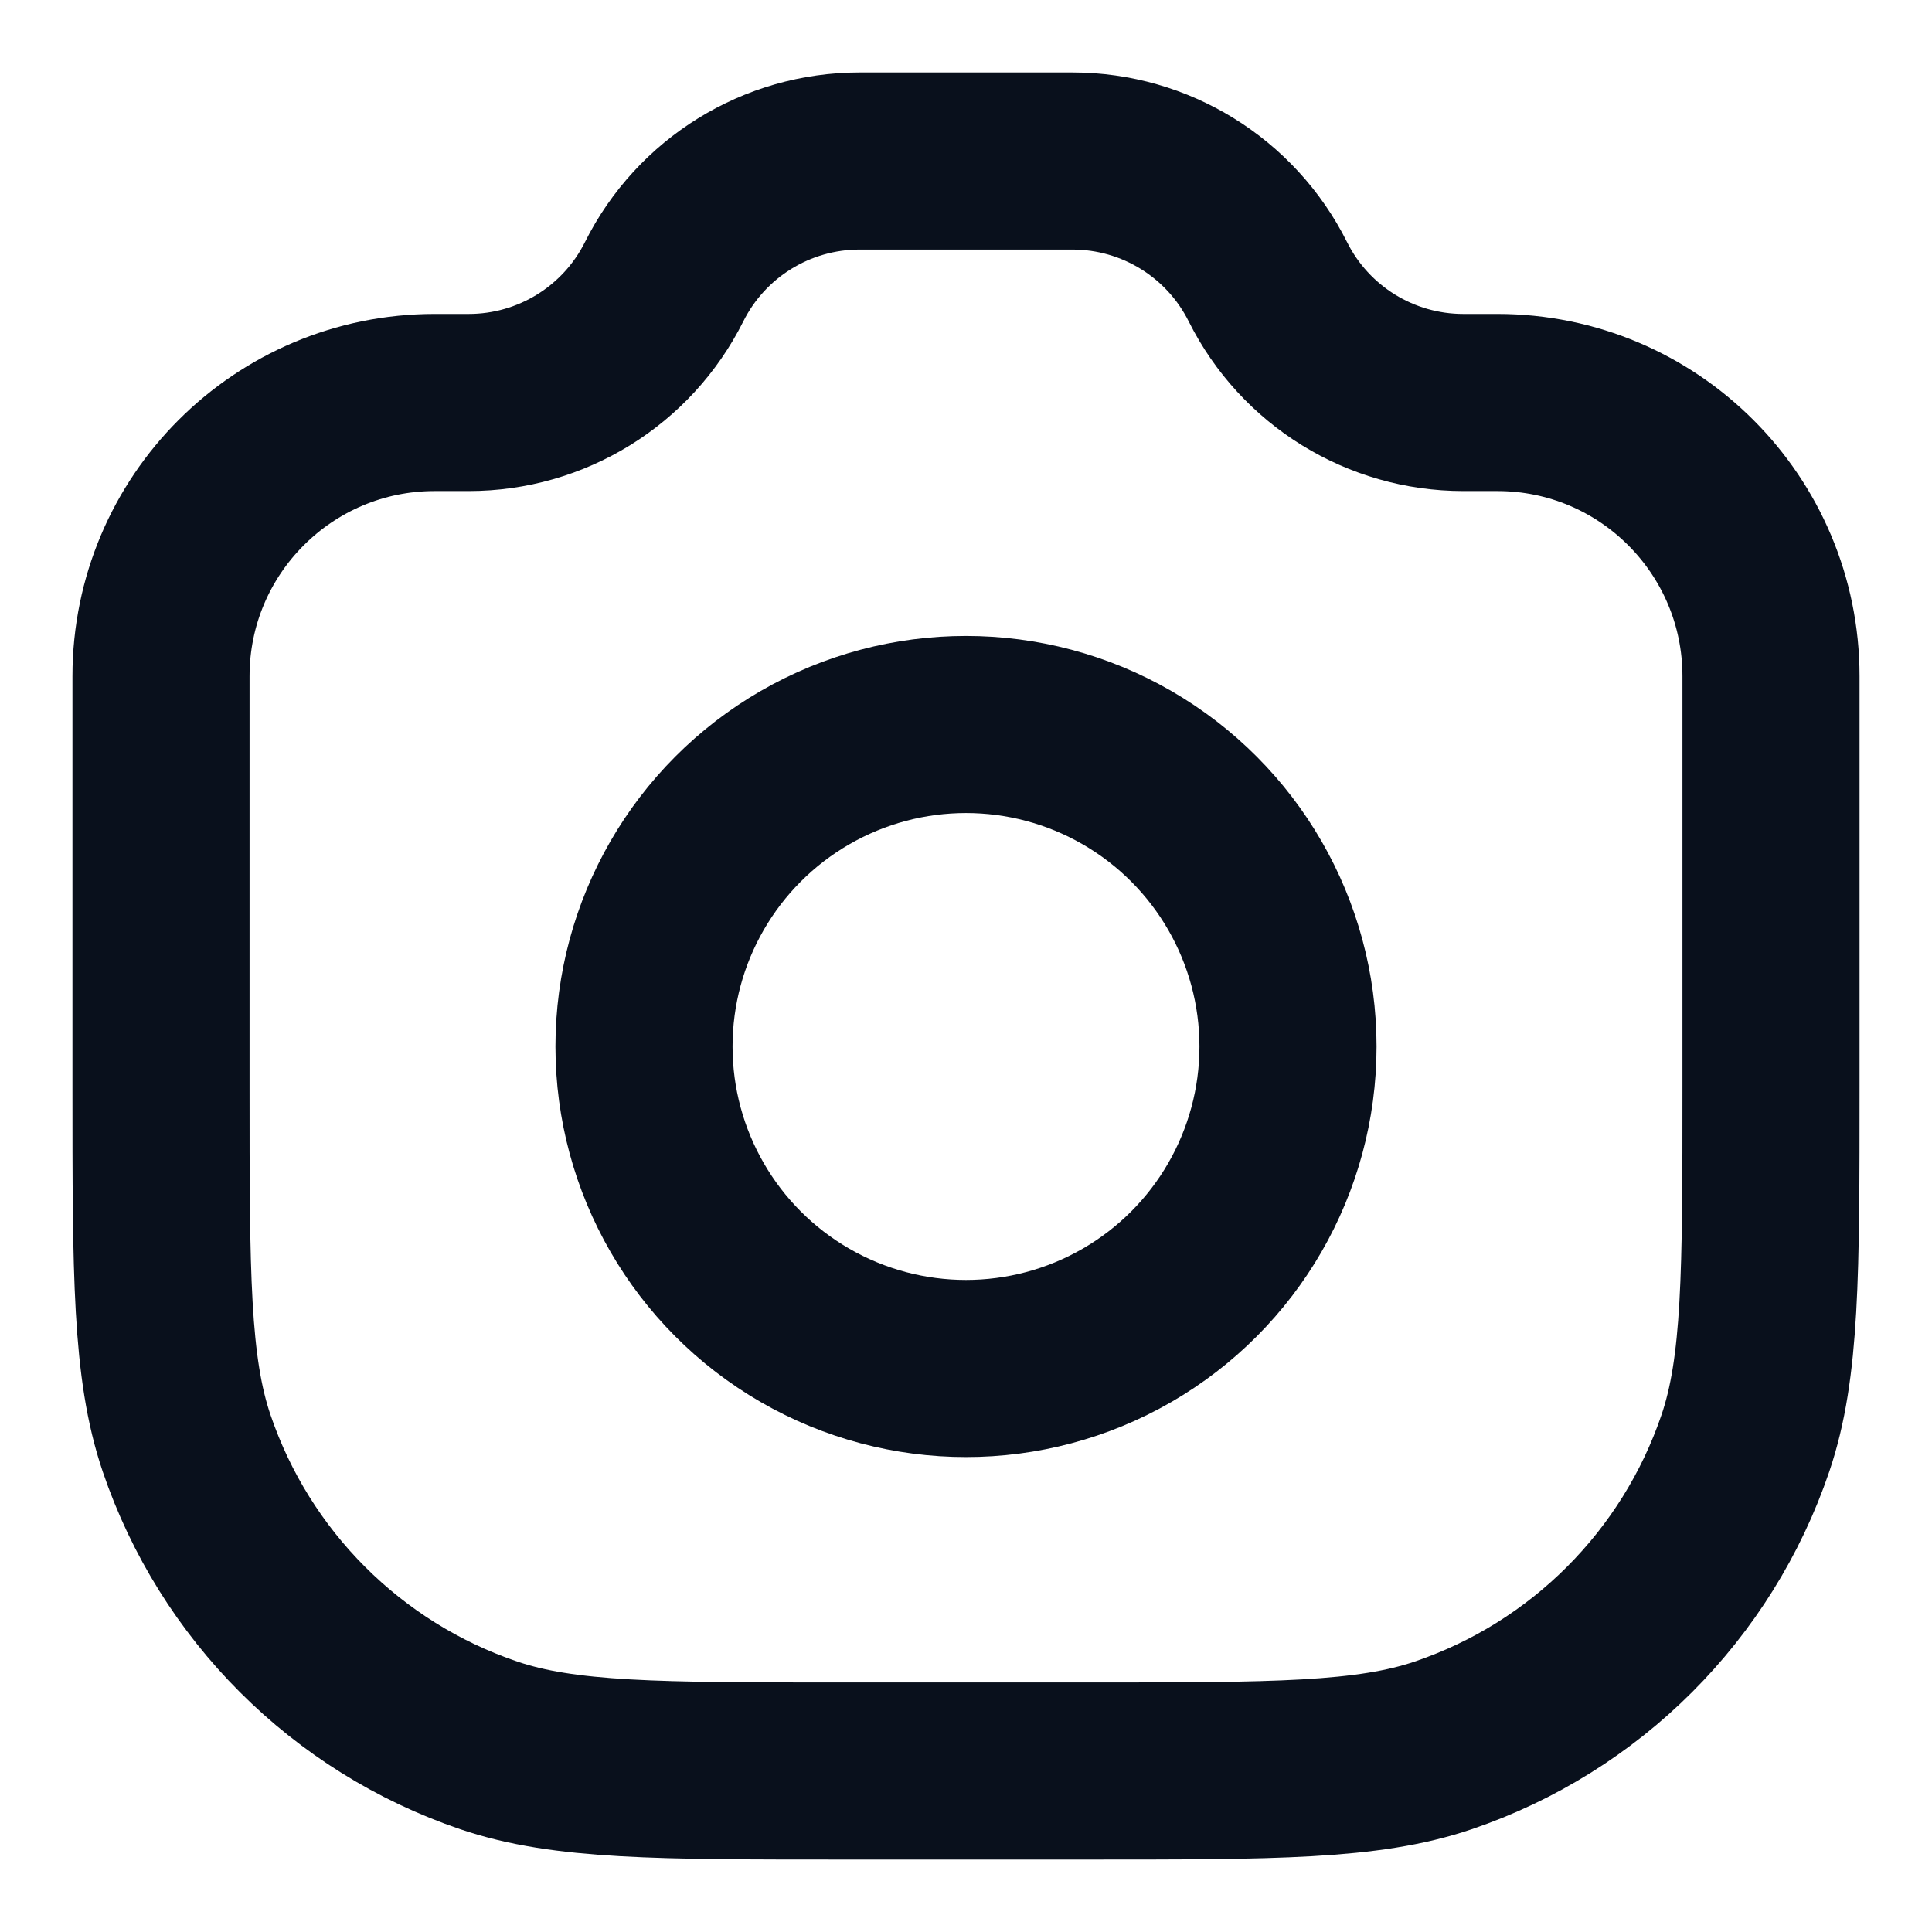 <svg
  width="12"
  height="12"
  viewBox="0 0 12 12"
  fill="none"
  xmlns="http://www.w3.org/2000/svg"
>
  <g clip-path="url(#clip0_409_48)">
    <path
      d="M1 4.2C1 3.261 1.761 2.5 2.7 2.5H2.911C3.425 2.5 3.895 2.21 4.125 1.75V1.75C4.355 1.29 4.825 1 5.339 1H6H6.661C7.175 1 7.645 1.29 7.875 1.75V1.75C8.105 2.21 8.575 2.5 9.089 2.5H9.3C10.239 2.5 11 3.261 11 4.2V6.75C11 7.914 11 8.495 10.841 8.964C10.541 9.847 9.847 10.541 8.964 10.841C8.495 11 7.914 11 6.75 11H5.25C4.086 11 3.505 11 3.036 10.841C2.153 10.541 1.459 9.847 1.159 8.964C1 8.495 1 7.914 1 6.75V4.2Z"
      stroke="#09101C"
      stroke-width="1.1"
    />
    <circle cx="6" cy="6.5" r="2" stroke="#09101C" stroke-width="1.1" />
  </g>
  <defs>
    <clipPath id="clip0_409_48">
      <rect width="12" height="12" fill="white" />
    </clipPath>
  </defs>
</svg>
